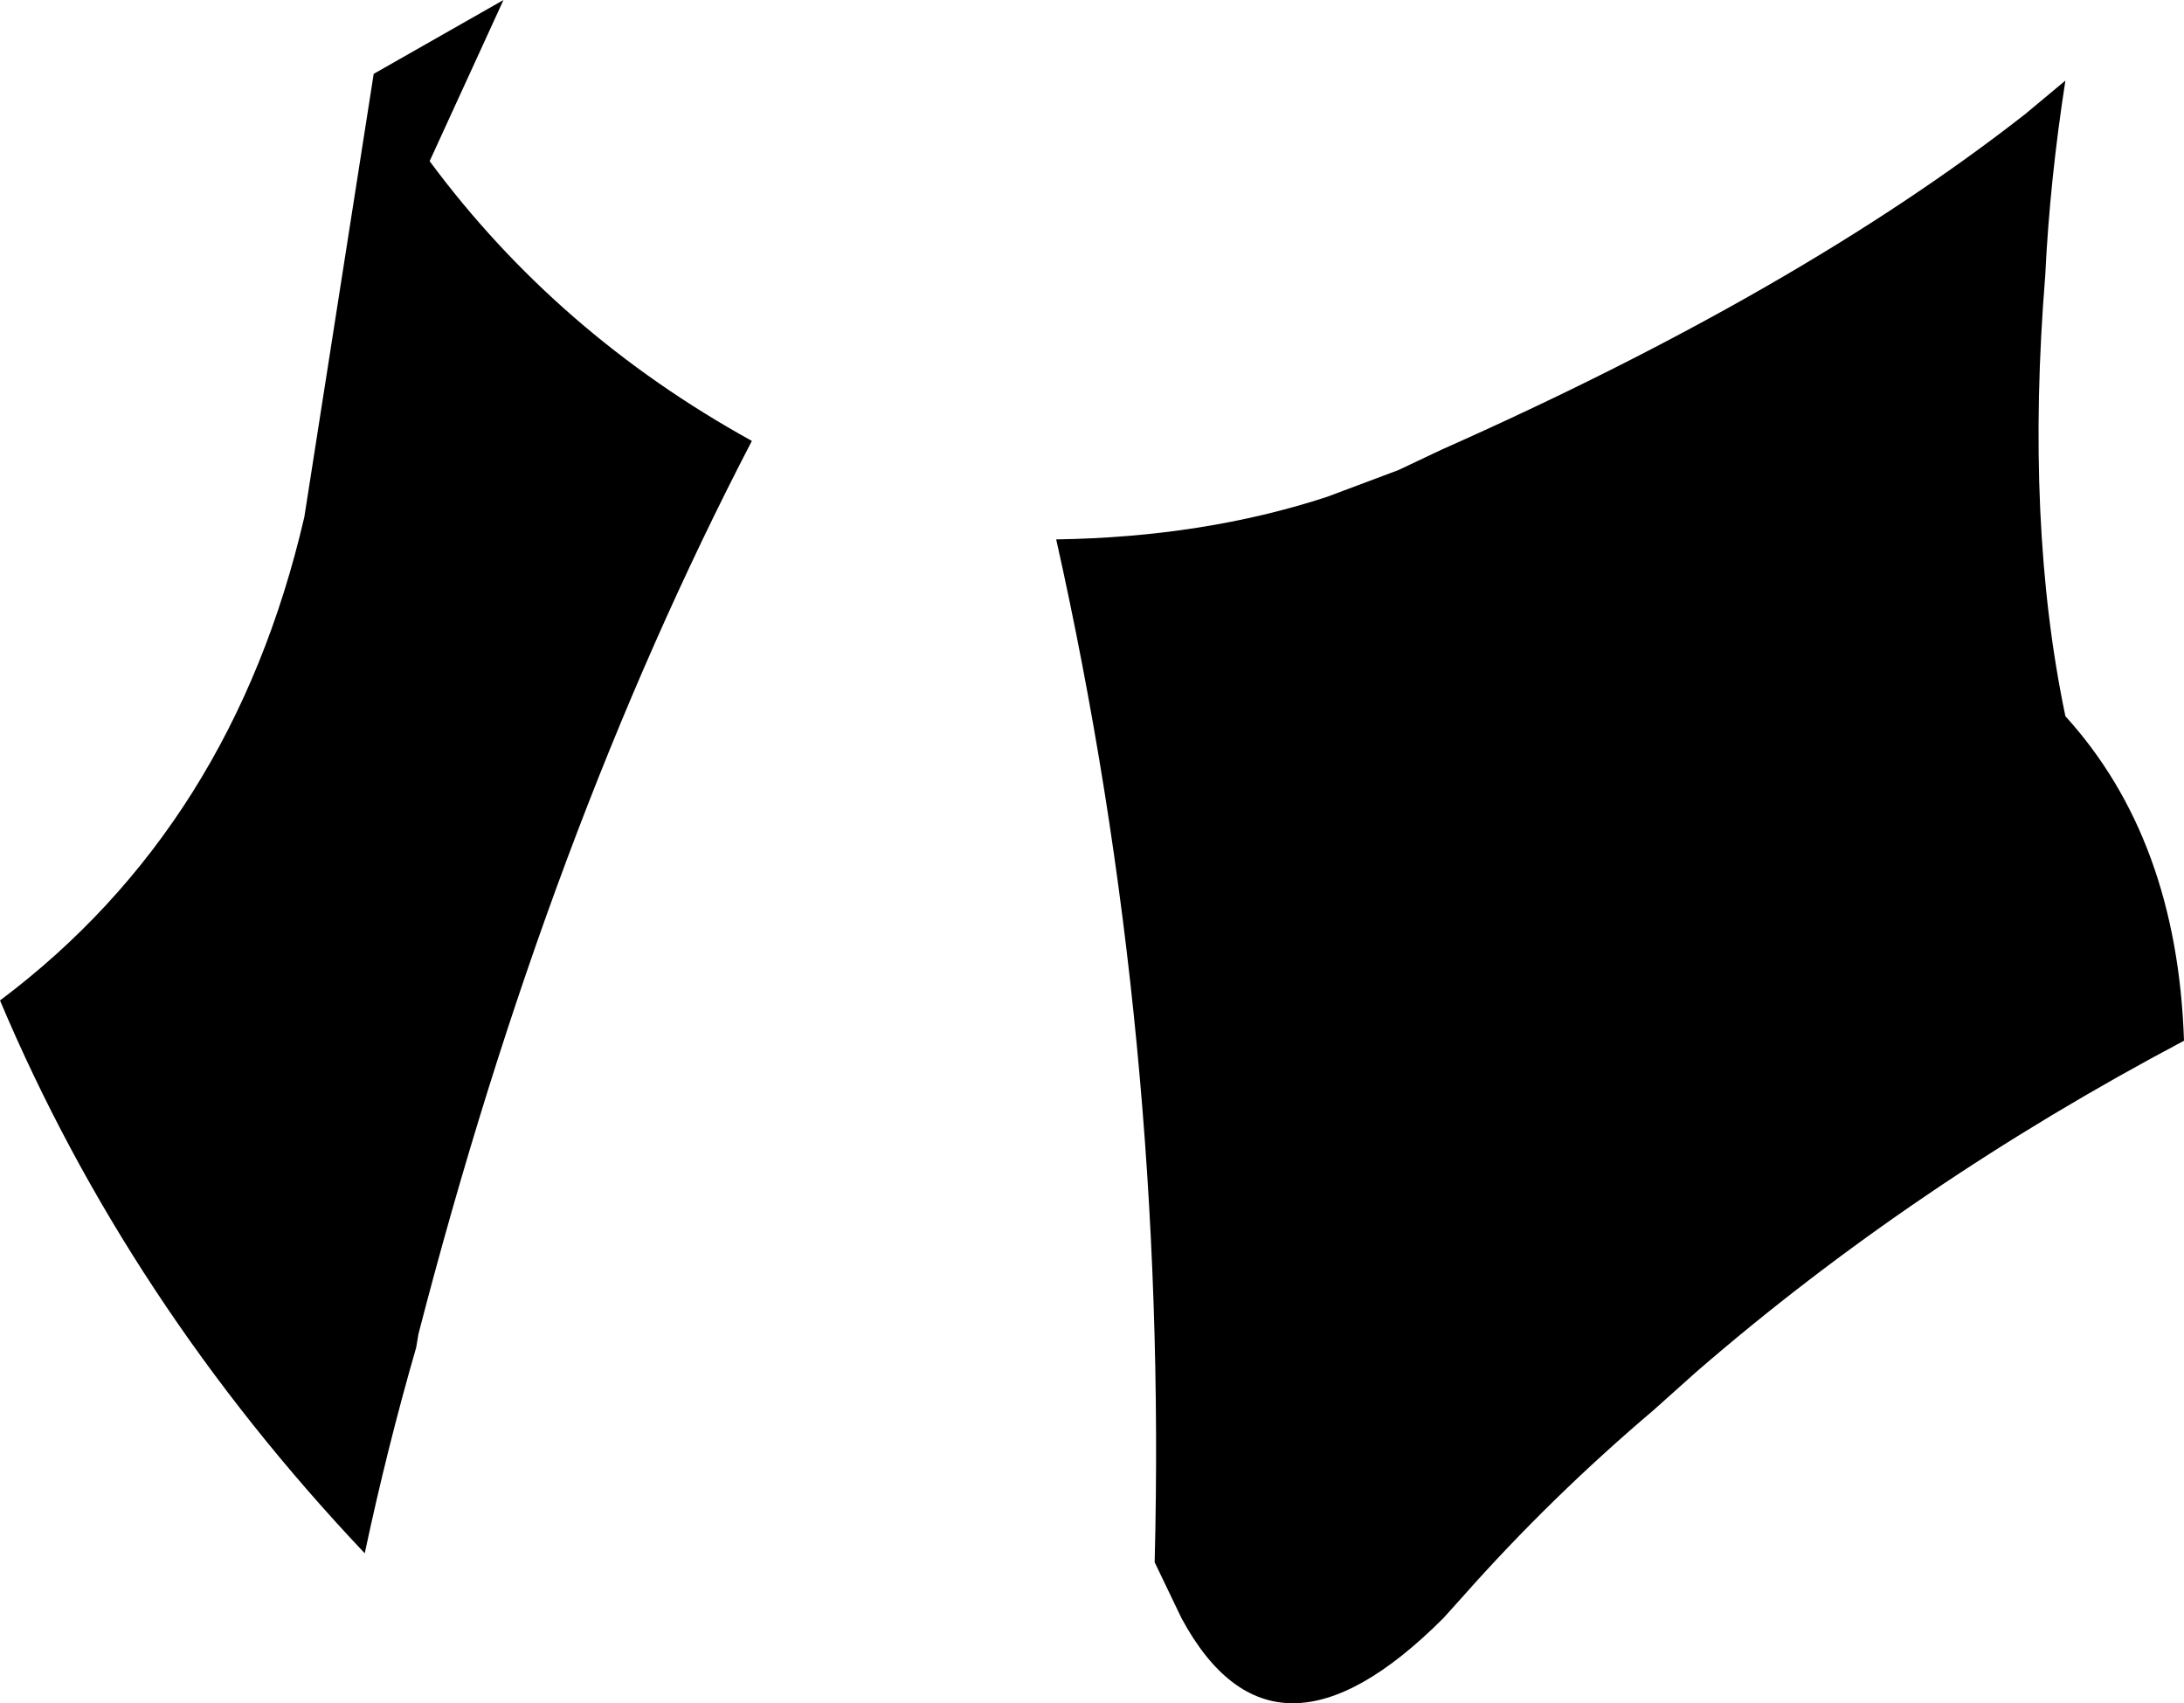 <?xml version="1.0" encoding="UTF-8" standalone="no"?>
<svg xmlns:xlink="http://www.w3.org/1999/xlink" height="38.05px" width="48.8px" xmlns="http://www.w3.org/2000/svg">
  <g transform="matrix(1.0, 0.0, 0.0, 1.0, -334.3, -430.15)">
    <path d="M380.0 436.3 Q379.55 441.85 380.45 446.15 382.95 448.9 383.1 453.4 377.05 456.6 372.2 460.8 L371.25 461.65 Q368.95 463.6 367.0 465.8 L366.55 466.3 Q362.75 470.1 360.7 466.3 L360.1 465.05 Q360.4 453.35 357.9 442.2 361.2 442.15 363.95 441.25 L365.55 440.65 366.5 440.2 Q374.5 436.65 379.55 432.7 L380.45 431.95 Q380.1 434.2 380.0 436.3 M351.1 440.0 Q346.55 448.75 343.65 459.95 L343.6 460.25 Q342.95 462.5 342.45 464.85 337.15 459.25 334.3 452.5 339.5 448.6 341.1 441.7 L342.65 431.8 345.55 430.15 343.9 433.75 Q346.75 437.6 351.1 440.0" fill="#000000" fill-rule="evenodd" stroke="none"/>
  </g>
</svg>

